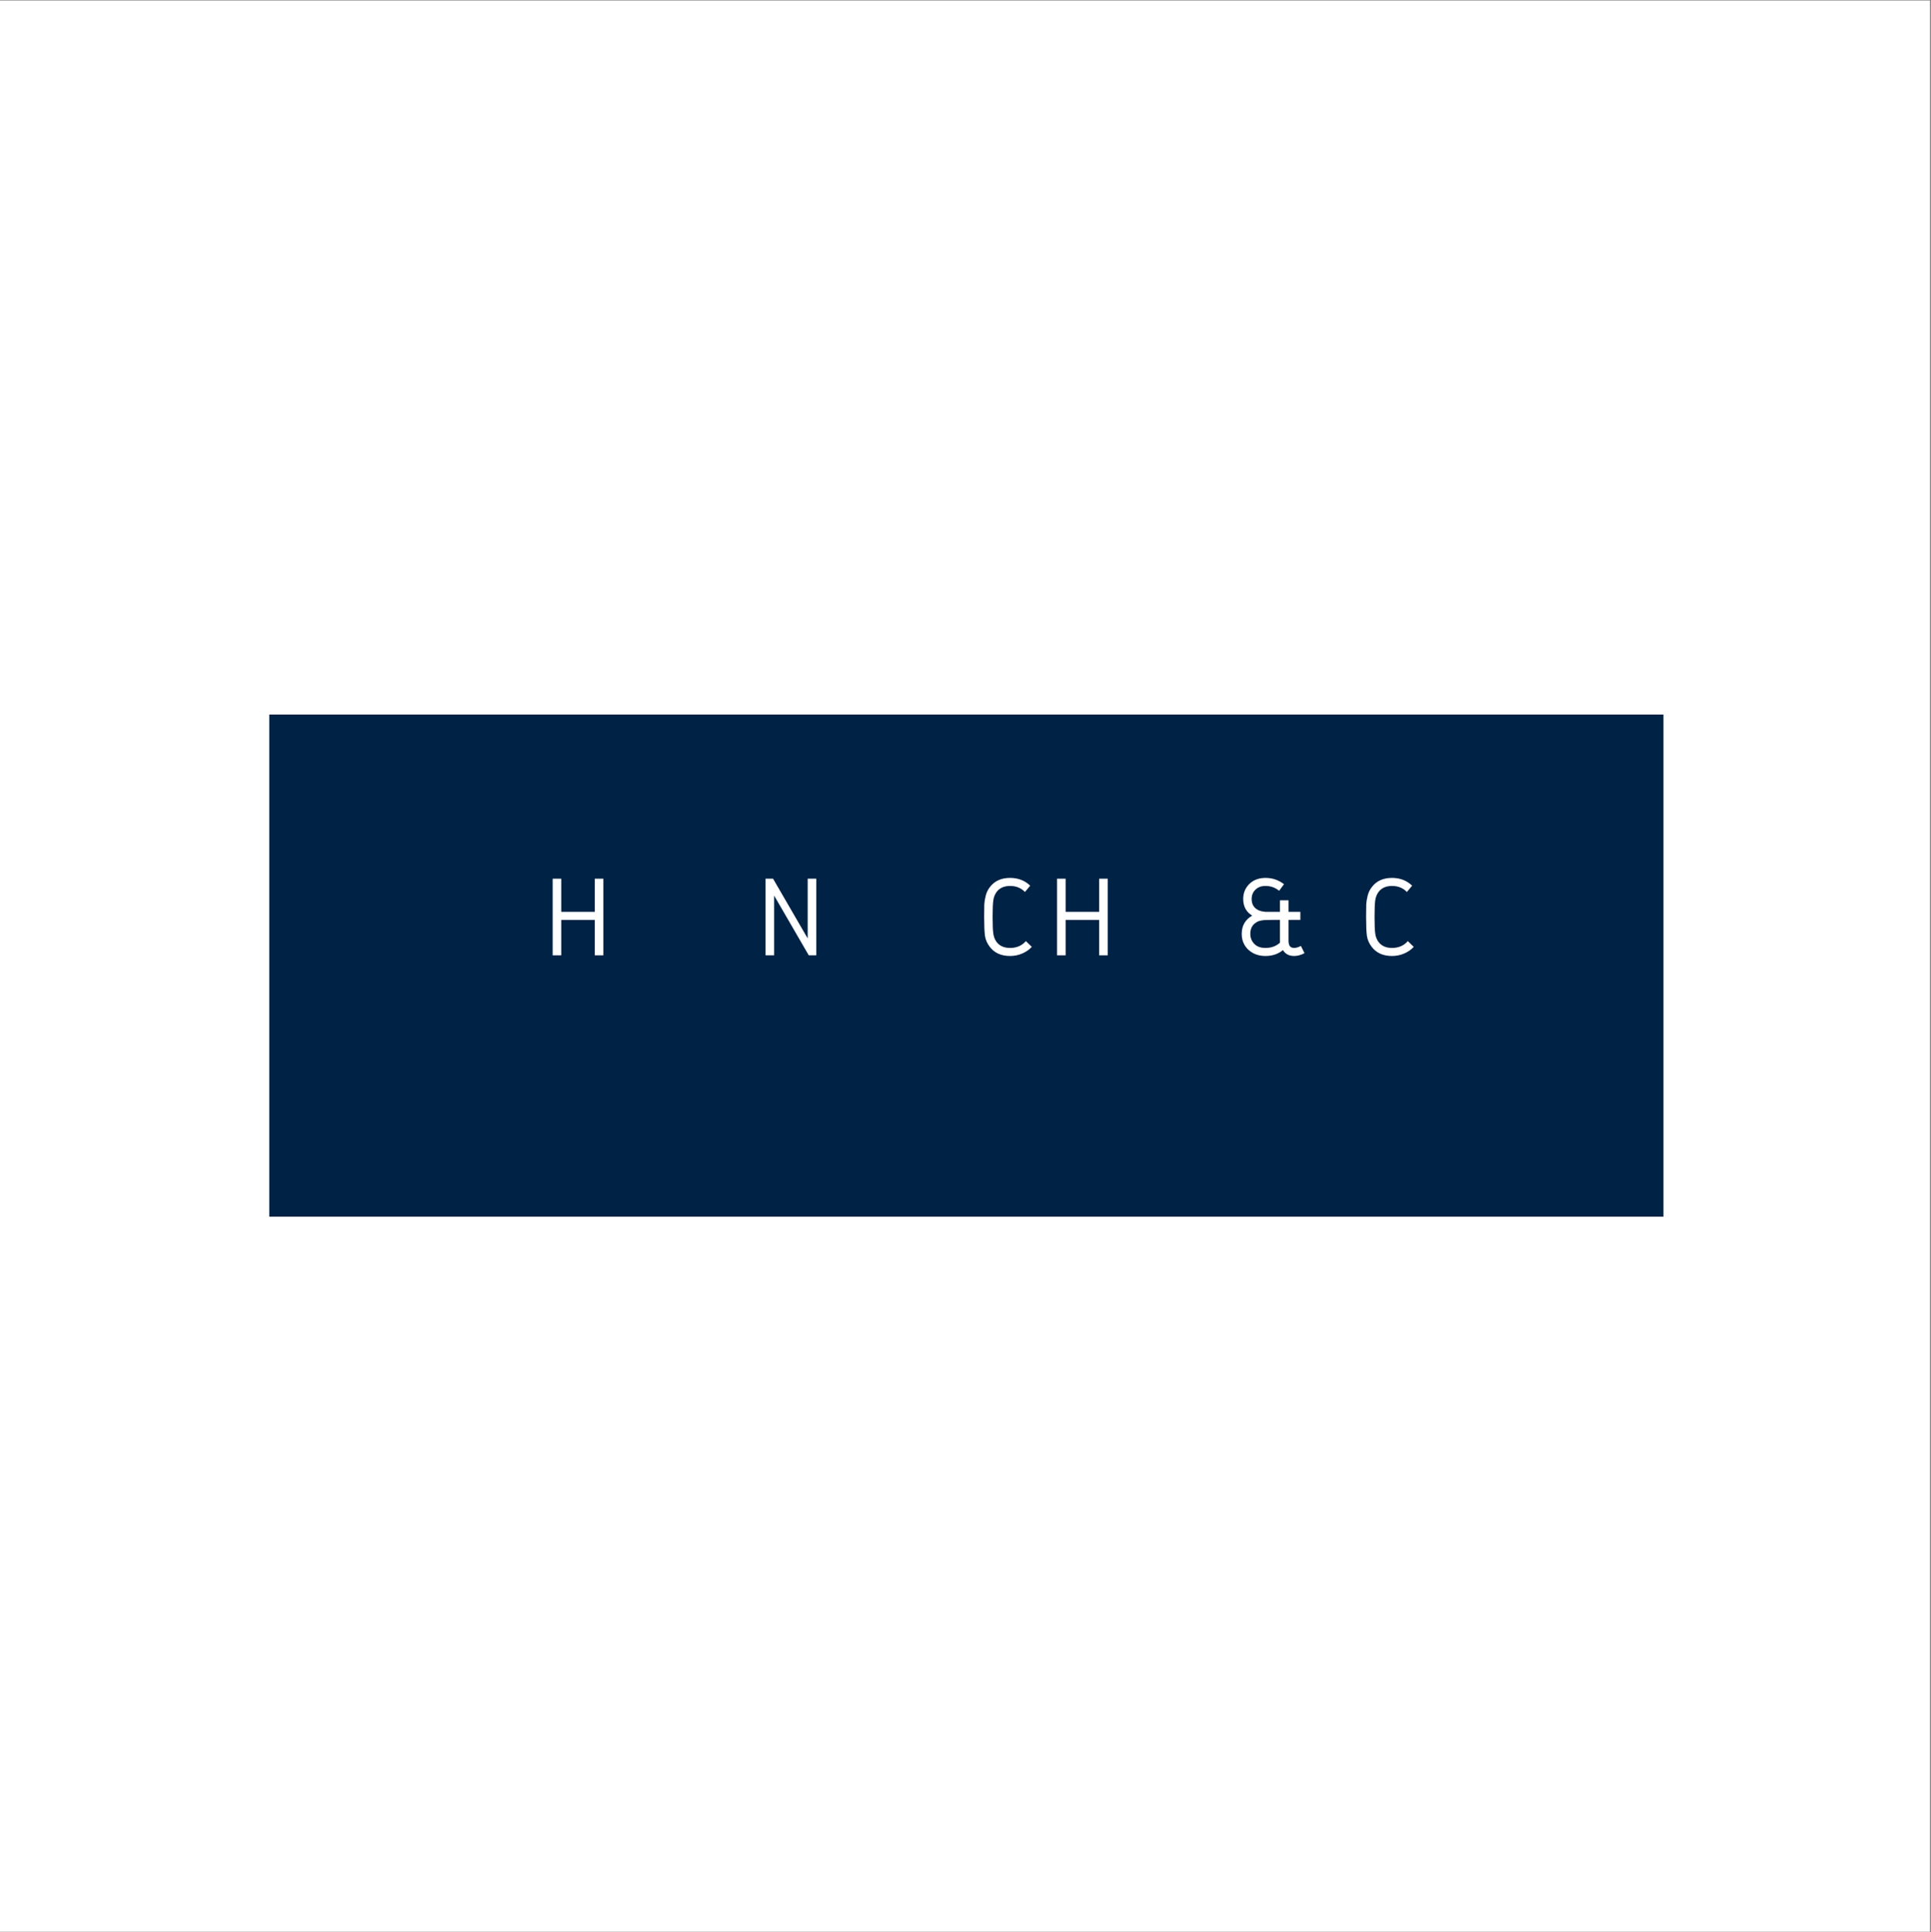 <?xml version="1.0" encoding="iso-8859-1"?>
<svg xmlns="http://www.w3.org/2000/svg" xmlns:xlink="http://www.w3.org/1999/xlink" width="224.88pt" height="225pt" viewBox="0 0 224.88 225" version="1.2">
	
	
	

	
	
	<rect x="0" y="0" width="224.88" height="225" fill="#808080" stroke="none"/>
	
	
	

	
	
	<defs>
		
		
		

		
		
		<g>
			
			
			

			
			
			<symbol overflow="visible" id="glyph0-0">
				
				

				
				
				

			
			</symbol>
			
			
			

			
			
			<symbol overflow="visible" id="glyph0-1">
				
				

				
				
				

			
			</symbol>
			
			
			

			
			
			<symbol overflow="visible" id="glyph0-2">
				
				

				
				
				

			
			</symbol>
			
			
			

			
			
			<symbol overflow="visible" id="glyph0-3">
				
				
				

				
				
				<path style="stroke:none;" d="M 1 -8.922 L 2 -8.922 L 2 -5.062 L 5.906 -5.062 L 5.906 -8.922 L 6.906 -8.922 L 6.906 0 L 5.906 0 L 5.906 -4.125 L 2 -4.125 L 2 0 L 1 0 Z M 1 -8.922 " animation_id="3"/>
				
				
				

			
			
			</symbol>
			
			
			

			
			
			<symbol overflow="visible" id="glyph0-4">
				
				

				
				
				

			
			</symbol>
			
			
			

			
			
			<symbol overflow="visible" id="glyph0-5">
				
				

				
				
				

			
			</symbol>
			
			
			

			
			
			<symbol overflow="visible" id="glyph0-6">
				
				
				

				
				
				<path style="stroke:none;" d="M 1 -8.922 L 1.875 -8.922 L 5.906 -1.969 L 5.906 -8.922 L 6.906 -8.922 L 6.906 0 L 6.031 0 L 2 -6.953 L 2 0 L 1 0 Z M 1 -8.922 " animation_id="6"/>
				
				
				

			
			
			</symbol>
			
			
			

			
			
			<symbol overflow="visible" id="glyph0-7">
				
				

				
				
				

			
			</symbol>
			
			
			

			
			
			<symbol overflow="visible" id="glyph0-8">
				
				

				
				
				

			
			</symbol>
			
			
			

			
			
			<symbol overflow="visible" id="glyph0-9">
				
				
				

				
				
				<path style="stroke:none;" d="M 3.891 -9.016 C 4.836 -9.016 5.617 -8.711 6.234 -8.109 L 5.625 -7.375 C 5.176 -7.844 4.598 -8.078 3.891 -8.078 C 3.211 -8.078 2.695 -7.852 2.344 -7.406 C 2.125 -7.113 1.988 -6.773 1.938 -6.391 C 1.883 -6.004 1.859 -5.363 1.859 -4.469 C 1.859 -3.57 1.883 -2.93 1.938 -2.547 C 1.988 -2.16 2.117 -1.828 2.328 -1.547 C 2.68 -1.086 3.203 -0.859 3.891 -0.859 C 4.66 -0.859 5.273 -1.125 5.734 -1.656 L 6.422 -0.984 C 6.141 -0.672 5.773 -0.414 5.328 -0.219 C 4.879 -0.02 4.398 0.078 3.891 0.078 C 2.859 0.078 2.07 -0.273 1.531 -0.984 C 1.227 -1.379 1.039 -1.805 0.969 -2.266 C 0.906 -2.734 0.875 -3.469 0.875 -4.469 C 0.875 -5.145 0.879 -5.633 0.891 -5.938 C 0.91 -6.25 0.969 -6.594 1.062 -6.969 C 1.164 -7.352 1.328 -7.68 1.547 -7.953 C 2.086 -8.66 2.867 -9.016 3.891 -9.016 Z M 3.891 -9.016 " animation_id="9"/>
				
				
				

			
			
			</symbol>
			
			
			

			
			
			<symbol overflow="visible" id="glyph0-10">
				
				

				
				
				

			
			</symbol>
			
			
			

			
			
			<symbol overflow="visible" id="glyph0-11">
				
				

				
				
				

			
			</symbol>
			
			
			

			
			
			<symbol overflow="visible" id="glyph0-12">
				
				
				

				
				
				<path style="stroke:none;" d="M 5.25 -1.469 L 5.25 -4.125 L 4.328 -4.125 C 3.984 -4.125 3.727 -4.117 3.562 -4.109 C 3.406 -4.109 3.227 -4.086 3.031 -4.047 C 2.844 -4.016 2.676 -3.953 2.531 -3.859 C 2.039 -3.578 1.797 -3.125 1.797 -2.5 C 1.797 -2.051 1.945 -1.664 2.25 -1.344 C 2.551 -1.02 2.988 -0.859 3.562 -0.859 C 4.238 -0.859 4.801 -1.062 5.25 -1.469 Z M 6.906 0.078 C 6.312 0.078 5.875 -0.148 5.594 -0.609 C 5.039 -0.148 4.363 0.078 3.562 0.078 C 2.77 0.078 2.109 -0.16 1.578 -0.641 C 1.055 -1.129 0.797 -1.75 0.797 -2.5 C 0.797 -3.445 1.203 -4.156 2.016 -4.625 C 1.316 -5.051 0.969 -5.695 0.969 -6.562 C 0.969 -7.25 1.203 -7.828 1.672 -8.297 C 2.148 -8.773 2.781 -9.016 3.562 -9.016 C 4.375 -9.016 5.094 -8.77 5.719 -8.281 L 5.156 -7.516 C 4.695 -7.891 4.164 -8.078 3.562 -8.078 C 3.07 -8.078 2.68 -7.93 2.391 -7.641 C 2.098 -7.359 1.953 -7 1.953 -6.562 C 1.953 -6 2.172 -5.586 2.609 -5.328 C 2.742 -5.242 2.898 -5.18 3.078 -5.141 C 3.266 -5.098 3.438 -5.07 3.594 -5.062 C 3.75 -5.062 3.992 -5.062 4.328 -5.062 L 5.25 -5.062 L 5.25 -6.406 L 6.25 -6.406 L 6.25 -5.062 L 7.625 -5.062 L 7.625 -4.125 L 6.25 -4.125 L 6.25 -1.75 C 6.25 -1.445 6.289 -1.234 6.375 -1.109 C 6.477 -0.941 6.656 -0.859 6.906 -0.859 C 7.133 -0.859 7.395 -0.938 7.688 -1.094 L 8.109 -0.25 C 7.691 -0.031 7.289 0.078 6.906 0.078 Z M 6.906 0.078 " animation_id="12"/>
				
				
				

			
			
			</symbol>
			
			
			

			
			
			<symbol overflow="visible" id="glyph0-13">
				
				

				
				
				

			
			</symbol>
			
			
			

			
			
			<symbol overflow="visible" id="glyph0-14">
				
				

				
				
				

			
			</symbol>
			
			
			

			
			
			<symbol overflow="visible" id="glyph1-0">
				
				

				
				
				

			
			</symbol>
			
			
			

			
			
			<symbol overflow="visible" id="glyph1-1">
				
				

				
				
				

			
			</symbol>
			
			
			

			
			
			<symbol overflow="visible" id="glyph1-2">
				
				

				
				
				

			
			</symbol>
			
			
			

			
			
			<symbol overflow="visible" id="glyph1-3">
				
				

				
				
				

			
			</symbol>
			
			
			

			
			
			<symbol overflow="visible" id="glyph1-4">
				
				

				
				
				

			
			</symbol>
			
			
			

			
			
			<symbol overflow="visible" id="glyph1-5">
				
				

				
				
				

			
			</symbol>
			
			
			

			
			
			<symbol overflow="visible" id="glyph1-6">
				
				

				
				
				

			
			</symbol>
			
			
			

			
			
			<symbol overflow="visible" id="glyph1-7">
				
				

				
				
				

			
			</symbol>
			
			
			

			
			
			<symbol overflow="visible" id="glyph1-8">
				
				

				
				
				

			
			</symbol>
			
			
			

			
			
			<symbol overflow="visible" id="glyph1-9">
				
				

				
				
				

			
			</symbol>
			
			
			

		
		
		</g>
		
		
		

		
		
		<clipPath id="clip1">
			
			
			
  
			
			
			<path d="M 0 0.059 L 224.762 0.059 L 224.762 224.938 L 0 224.938 Z M 0 0.059 " animation_id="25"/>
			
			
			

		
		
		</clipPath>
		
		
		

		
		
		<clipPath id="clip2">
			
			
			
  
			
			
			<path d="M 31.359 83.203 L 193.723 83.203 L 193.723 141.672 L 31.359 141.672 Z M 31.359 83.203 " animation_id="26"/>
			
			
			

		
		
		</clipPath>
		
		
		

	
	
	</defs>
	
	
	

	
	
	<g id="surface1">
		
		
		

		
		
		<g clip-path="url(#clip1)" clip-rule="nonzero">
			
			
			

			
			
			<path style=" stroke:none;fill-rule:nonzero;fill:rgb(100%,100%,100%);fill-opacity:1;" d="M 0 0.059 L 224.879 0.059 L 224.879 224.941 L 0 224.941 Z M 0 0.059 " animation_id="27"/>
			
			
			

		
		
		</g>
		
		
		

		
		
		<g clip-path="url(#clip2)" clip-rule="nonzero">
			
			
			

			
			
			<path style=" stroke:none;fill-rule:nonzero;fill:rgb(0%,13.329%,26.669%);fill-opacity:1;" d="M 31.359 83.203 L 193.723 83.203 L 193.723 141.672 L 31.359 141.672 Z M 31.359 83.203 " animation_id="28"/>
			
			
			

		
		
		</g>
		
		
		

		
		
		<g style="fill:rgb(100%,100%,100%);fill-opacity:1;">
			
			
			
  
			
			
			<use xlink:href="#glyph0-1" x="46.556" y="111.242"/>
			
			
			

		
		
		</g>
		
		
		

		
		
		<g style="fill:rgb(100%,100%,100%);fill-opacity:1;">
			
			
			
  
			
			
			<use xlink:href="#glyph0-2" x="54.865" y="111.242"/>
			
			
			

		
		
		</g>
		
		
		

		
		
		<g style="fill:rgb(100%,100%,100%);fill-opacity:1;">
			
			
			
  
			
			
			<use xlink:href="#glyph0-3" x="63.362" y="111.242"/>
			
			
			

		
		
		</g>
		
		
		

		
		
		<g style="fill:rgb(100%,100%,100%);fill-opacity:1;">
			
			
			
  
			
			
			<use xlink:href="#glyph0-4" x="72.475" y="111.242"/>
			
			
			

		
		
		</g>
		
		
		

		
		
		<g style="fill:rgb(100%,100%,100%);fill-opacity:1;">
			
			
			
  
			
			
			<use xlink:href="#glyph0-5" x="80.114" y="111.242"/>
			
			
			

		
		
		</g>
		
		
		

		
		
		<g style="fill:rgb(100%,100%,100%);fill-opacity:1;">
			
			
			
  
			
			
			<use xlink:href="#glyph0-6" x="88.155" y="111.242"/>
			
			
			

		
		
		</g>
		
		
		

		
		
		<g style="fill:rgb(100%,100%,100%);fill-opacity:1;">
			
			
			
  
			
			
			<use xlink:href="#glyph0-7" x="97.268" y="111.242"/>
			
			
			

		
		
		</g>
		
		
		

		
		
		<g style="fill:rgb(100%,100%,100%);fill-opacity:1;">
			
			
			
  
			
			
			<use xlink:href="#glyph0-8" x="105.108" y="111.242"/>
			
			
			

		
		
		</g>
		
		
		

		
		
		<g style="fill:rgb(100%,100%,100%);fill-opacity:1;">
			
			
			
  
			
			
			<use xlink:href="#glyph0-9" x="113.739" y="111.242"/>
			
			
			

		
		
		</g>
		
		
		

		
		
		<g style="fill:rgb(100%,100%,100%);fill-opacity:1;">
			
			
			
  
			
			
			<use xlink:href="#glyph0-3" x="122.101" y="111.242"/>
			
			
			

		
		
		</g>
		
		
		

		
		
		<g style="fill:rgb(100%,100%,100%);fill-opacity:1;">
			
			
			
  
			
			
			<use xlink:href="#glyph0-10" x="131.215" y="111.242"/>
			
			
			

		
		
		</g>
		
		
		

		
		
		<g style="fill:rgb(100%,100%,100%);fill-opacity:1;">
			
			
			
  
			
			
			<use xlink:href="#glyph0-11" x="139.256" y="111.242"/>
			
			
			

		
		
		</g>
		
		
		

		
		
		<g style="fill:rgb(100%,100%,100%);fill-opacity:1;">
			
			
			
  
			
			
			<use xlink:href="#glyph0-12" x="143.812" y="111.242"/>
			
			
			

		
		
		</g>
		
		
		

		
		
		<g style="fill:rgb(100%,100%,100%);fill-opacity:1;">
			
			
			
  
			
			
			<use xlink:href="#glyph0-11" x="153.662" y="111.242"/>
			
			
			

		
		
		</g>
		
		
		

		
		
		<g style="fill:rgb(100%,100%,100%);fill-opacity:1;">
			
			
			
  
			
			
			<use xlink:href="#glyph0-9" x="158.219" y="111.242"/>
			
			
			

		
		
		</g>
		
		
		

		
		
		<g style="fill:rgb(100%,100%,100%);fill-opacity:1;">
			
			
			
  
			
			
			<use xlink:href="#glyph0-13" x="166.582" y="111.242"/>
			
			
			

		
		
		</g>
		
		
		

		
		
		<g style="fill:rgb(100%,100%,100%);fill-opacity:1;">
			
			
			
  
			
			
			<use xlink:href="#glyph0-14" x="175.615" y="111.242"/>
			
			
			

		
		
		</g>
		
		
		

		
		
		<g style="fill:rgb(52.939%,94.51%,97.649%);fill-opacity:1;">
			
			
			
  
			
			
			<use xlink:href="#glyph1-1" x="87.071" y="124.552"/>
			
			
			

		
		
		</g>
		
		
		

		
		
		<g style="fill:rgb(52.939%,94.51%,97.649%);fill-opacity:1;">
			
			
			
  
			
			
			<use xlink:href="#glyph1-2" x="91.675" y="124.552"/>
			
			
			

		
		
		</g>
		
		
		

		
		
		<g style="fill:rgb(52.939%,94.51%,97.649%);fill-opacity:1;">
			
			
			
  
			
			
			<use xlink:href="#glyph1-3" x="96.554" y="124.552"/>
			
			
			

		
		
		</g>
		
		
		

		
		
		<g style="fill:rgb(52.939%,94.51%,97.649%);fill-opacity:1;">
			
			
			
  
			
			
			<use xlink:href="#glyph1-4" x="101.115" y="124.552"/>
			
			
			

		
		
		</g>
		
		
		

		
		
		<g style="fill:rgb(52.939%,94.51%,97.649%);fill-opacity:1;">
			
			
			
  
			
			
			<use xlink:href="#glyph1-4" x="106.123" y="124.552"/>
			
			
			

		
		
		</g>
		
		
		

		
		
		<g style="fill:rgb(52.939%,94.51%,97.649%);fill-opacity:1;">
			
			
			
  
			
			
			<use xlink:href="#glyph1-5" x="111.132" y="124.552"/>
			
			
			

		
		
		</g>
		
		
		

		
		
		<g style="fill:rgb(52.939%,94.51%,97.649%);fill-opacity:1;">
			
			
			
  
			
			
			<use xlink:href="#glyph1-6" x="115.888" y="124.552"/>
			
			
			

		
		
		</g>
		
		
		

		
		
		<g style="fill:rgb(52.939%,94.51%,97.649%);fill-opacity:1;">
			
			
			
  
			
			
			<use xlink:href="#glyph1-7" x="119.671" y="124.552"/>
			
			
			

		
		
		</g>
		
		
		

		
		
		<g style="fill:rgb(52.939%,94.51%,97.649%);fill-opacity:1;">
			
			
			
  
			
			
			<use xlink:href="#glyph1-2" x="123.67" y="124.552"/>
			
			
			

		
		
		</g>
		
		
		

		
		
		<g style="fill:rgb(52.939%,94.51%,97.649%);fill-opacity:1;">
			
			
			
  
			
			
			<use xlink:href="#glyph1-8" x="128.549" y="124.552"/>
			
			
			

		
		
		</g>
		
		
		

		
		
		<g style="fill:rgb(52.939%,94.51%,97.649%);fill-opacity:1;">
			
			
			
  
			
			
			<use xlink:href="#glyph1-9" x="133.563" y="124.552"/>
			
			
			

		
		
		</g>
		
		
		

	
	
	</g>
	
	
	



</svg>
